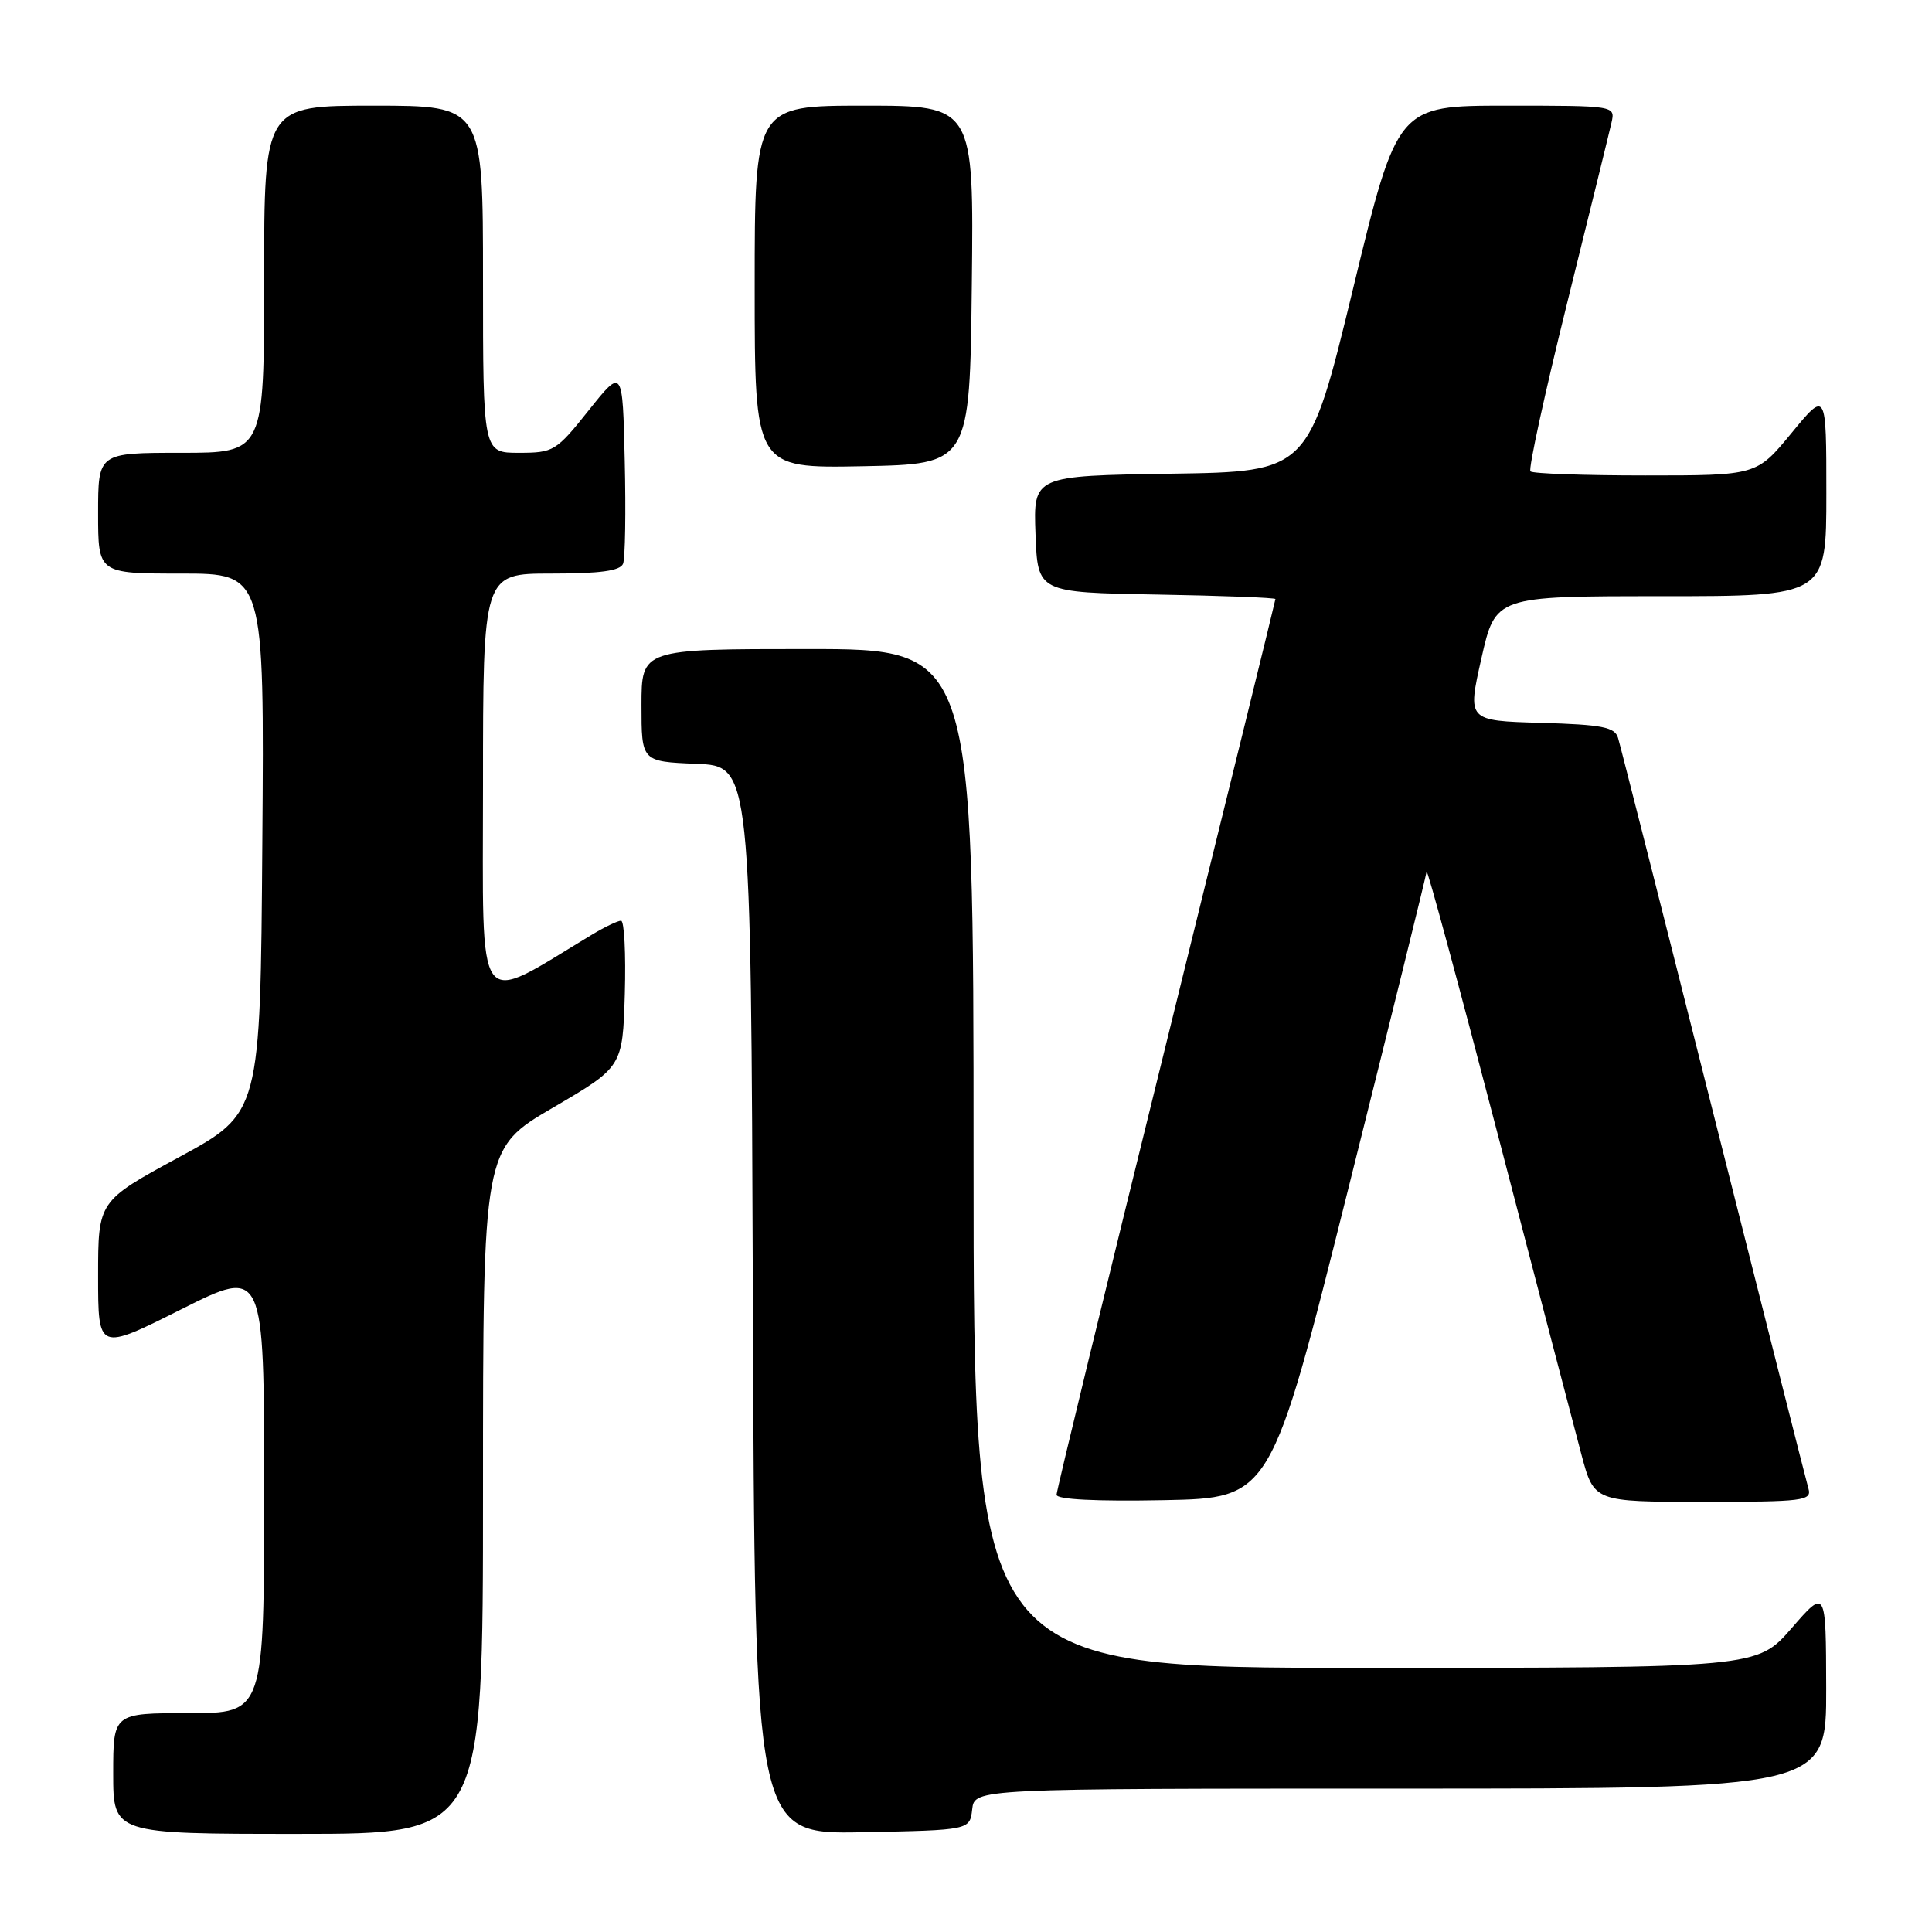 <?xml version="1.0" encoding="UTF-8" standalone="no"?>
<!DOCTYPE svg PUBLIC "-//W3C//DTD SVG 1.1//EN" "http://www.w3.org/Graphics/SVG/1.1/DTD/svg11.dtd" >
<svg xmlns="http://www.w3.org/2000/svg" xmlns:xlink="http://www.w3.org/1999/xlink" version="1.1" viewBox="0 0 256 256">
 <g >
 <path fill="currentColor"
d=" M 64.00 197.59 C 64.00 152.19 64.00 152.19 73.25 146.78 C 82.50 141.37 82.50 141.37 82.79 131.69 C 82.94 126.36 82.72 122.00 82.29 122.00 C 81.85 122.01 80.15 122.82 78.50 123.81 C 62.75 133.28 64.00 134.99 64.00 104.07 C 64.00 76.00 64.00 76.00 73.03 76.00 C 79.54 76.00 82.20 75.64 82.56 74.69 C 82.84 73.98 82.94 67.84 82.78 61.06 C 82.50 48.74 82.50 48.74 78.01 54.37 C 73.69 59.79 73.35 60.00 68.76 60.00 C 64.00 60.00 64.00 60.00 64.00 37.00 C 64.00 14.00 64.00 14.00 49.50 14.00 C 35.00 14.00 35.00 14.00 35.00 37.00 C 35.00 60.00 35.00 60.00 24.00 60.00 C 13.00 60.00 13.00 60.00 13.00 68.00 C 13.00 76.00 13.00 76.00 24.01 76.00 C 35.03 76.00 35.03 76.00 34.76 111.74 C 34.50 147.48 34.50 147.48 23.75 153.32 C 13.00 159.15 13.00 159.15 13.00 169.09 C 13.00 179.02 13.00 179.02 24.00 173.50 C 35.00 167.98 35.00 167.98 35.00 197.49 C 35.00 227.00 35.00 227.00 25.00 227.00 C 15.00 227.00 15.00 227.00 15.00 235.00 C 15.00 243.00 15.00 243.00 39.50 243.00 C 64.00 243.00 64.00 243.00 64.00 197.59 Z  M 128.82 239.75 C 129.13 237.00 129.13 237.00 185.57 237.00 C 242.00 237.00 242.00 237.00 241.98 223.75 C 241.95 210.50 241.95 210.50 237.39 215.75 C 232.82 221.00 232.82 221.00 180.91 221.00 C 129.00 221.00 129.00 221.00 129.00 153.50 C 129.00 86.00 129.00 86.00 107.00 86.00 C 85.00 86.00 85.00 86.00 85.00 93.46 C 85.00 100.91 85.00 100.91 92.25 101.21 C 99.50 101.50 99.50 101.50 99.76 172.28 C 100.01 243.05 100.01 243.05 114.26 242.78 C 128.50 242.50 128.50 242.50 128.82 239.75 Z  M 178.66 157.50 C 184.30 134.95 188.97 116.05 189.03 115.50 C 189.09 114.95 193.35 130.70 198.51 150.50 C 203.66 170.30 208.63 189.31 209.55 192.75 C 211.22 199.00 211.22 199.00 225.68 199.00 C 238.97 199.00 240.09 198.86 239.63 197.25 C 239.35 196.29 233.68 173.90 227.02 147.50 C 220.37 121.10 214.69 98.73 214.40 97.78 C 213.97 96.34 212.33 96.02 204.16 95.78 C 194.43 95.50 194.43 95.50 196.29 87.25 C 198.15 79.00 198.15 79.00 220.08 79.00 C 242.00 79.00 242.00 79.00 242.00 65.39 C 242.00 51.77 242.00 51.77 237.38 57.39 C 232.76 63.00 232.76 63.00 218.04 63.00 C 209.95 63.00 203.09 62.76 202.79 62.46 C 202.50 62.16 204.68 52.15 207.64 40.21 C 210.60 28.27 213.25 17.49 213.53 16.25 C 214.04 14.00 214.04 14.00 199.60 14.00 C 185.16 14.00 185.16 14.00 179.29 38.25 C 173.41 62.50 173.41 62.50 155.16 62.77 C 136.92 63.05 136.92 63.05 137.21 70.77 C 137.50 78.50 137.50 78.50 153.25 78.78 C 161.91 78.93 169.00 79.20 169.00 79.38 C 169.00 79.55 162.47 106.11 154.50 138.38 C 146.53 170.65 140.00 197.51 140.00 198.06 C 140.00 198.69 145.23 198.95 154.20 198.78 C 168.40 198.50 168.40 198.50 178.66 157.50 Z  M 128.77 37.75 C 129.04 14.00 129.04 14.00 114.52 14.00 C 100.00 14.00 100.00 14.00 100.00 38.03 C 100.00 62.05 100.00 62.05 114.25 61.78 C 128.50 61.50 128.50 61.50 128.77 37.75 Z "/>
</g>
</svg>